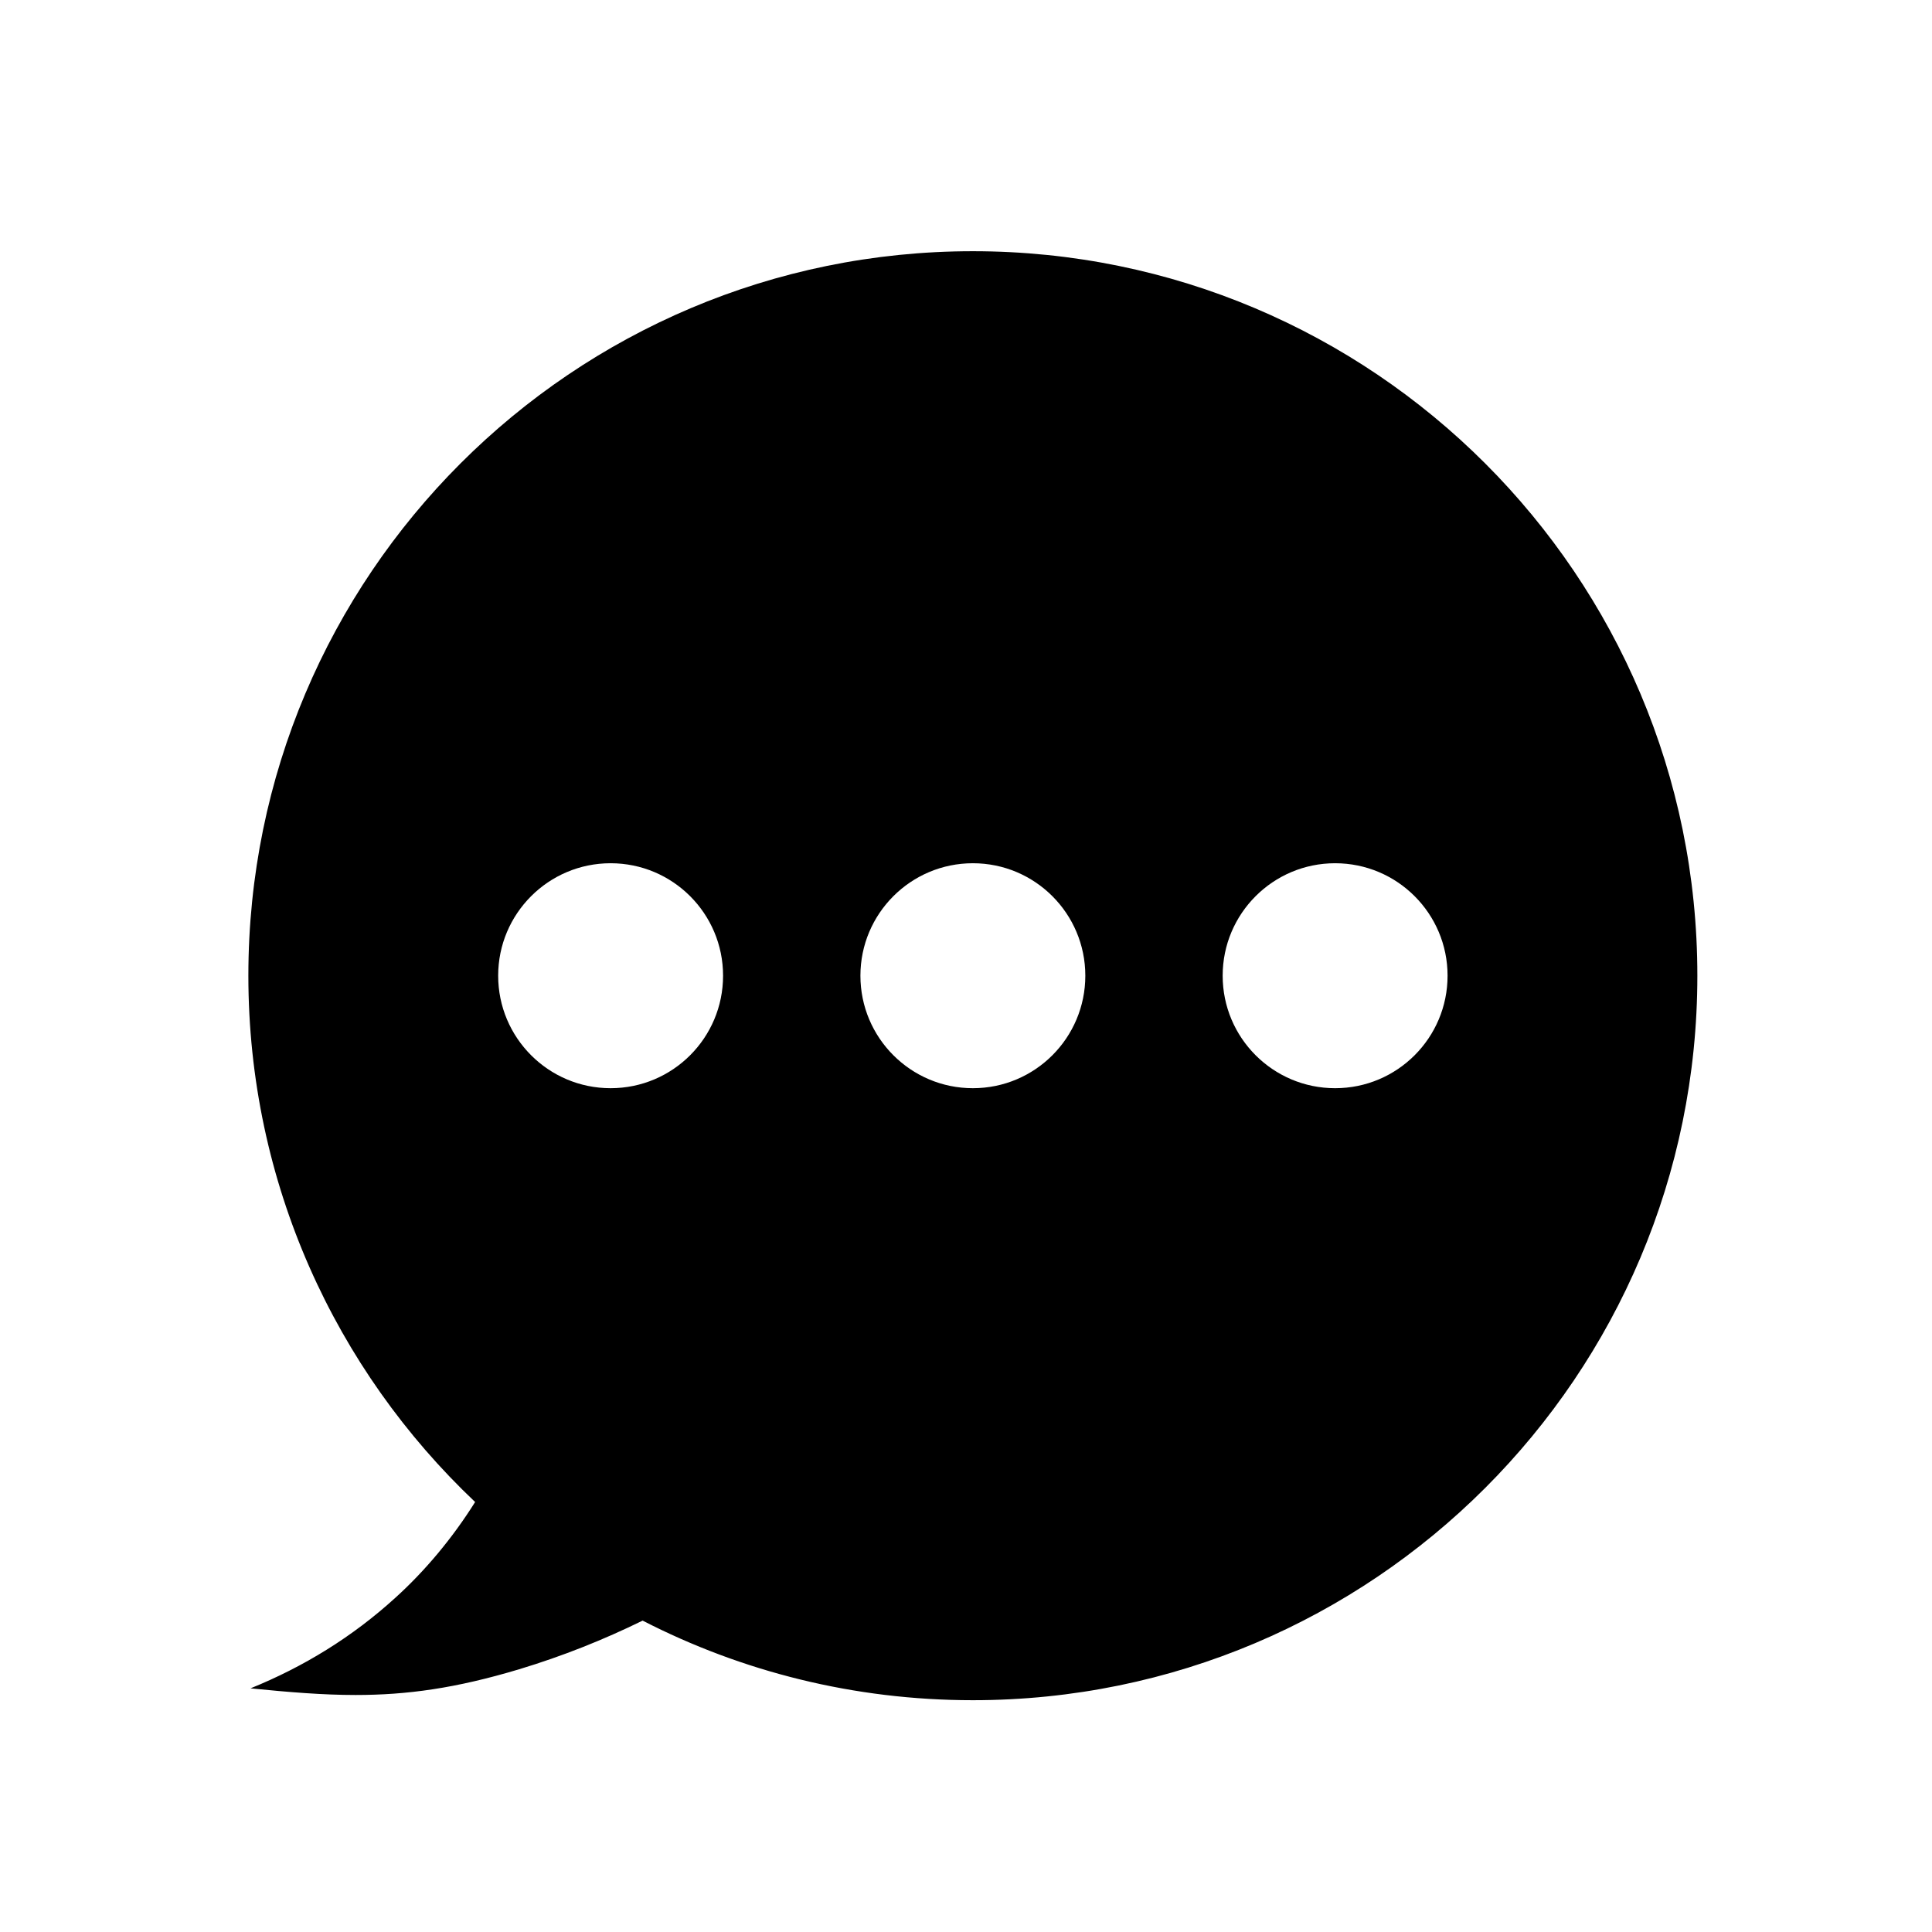 <?xml version='1.0' encoding='utf-8'?>
<!-- Generator: Adobe Illustrator 16.0.0, SVG Export Plug-In . SVG Version: 6.00 Build 0)  -->
<!DOCTYPE svg PUBLIC '-//W3C//DTD SVG 1.1//EN' 'http://www.w3.org/Graphics/SVG/1.1/DTD/svg11.dtd'>
<svg version='1.1' id='Layer_1' xmlns='http://www.w3.org/2000/svg' xmlns:xlink='http://www.w3.org/1999/xlink' x='0px' y='0px'
	 width='200px' height='200px' viewBox='0 0 200 200' enable-background='new 0 0 200 200' xml:space='preserve'>
<path d='M100.711,26.006c-41.437,0-75,33.582-75,74.995c0,21.469,9.027,40.813,23.474,54.487c-2.378,3.79-5.218,7.159-8.24,9.896
	c-4.468,4.074-9.521,7.169-15.015,9.394c4.047,0.403,7.525,0.687,10.876,0.687c5.347,0,10.382-0.695,16.937-2.664
	c4.523-1.364,8.789-3.076,12.781-5.035c10.251,5.264,21.862,8.239,34.186,8.239c41.418,0,75-33.576,75-75.004
	C175.711,59.579,142.129,26.006,100.711,26.006z M63.211,112.65c-6.427,0-11.641-5.214-11.641-11.646
	c0-6.428,5.214-11.642,11.641-11.642c6.432,0,11.641,5.214,11.641,11.642C74.852,107.437,69.643,112.65,63.211,112.65z
	 M100.711,112.65c-6.427,0-11.641-5.214-11.641-11.646c0-6.428,5.214-11.642,11.641-11.642c6.432,0,11.641,5.214,11.641,11.642
	C112.352,107.437,107.143,112.65,100.711,112.65z M138.211,112.65c-6.427,0-11.641-5.214-11.641-11.646
	c0-6.428,5.214-11.642,11.641-11.642c6.432,0,11.641,5.214,11.641,11.642C149.852,107.437,144.643,112.65,138.211,112.65z'/>
</svg>
